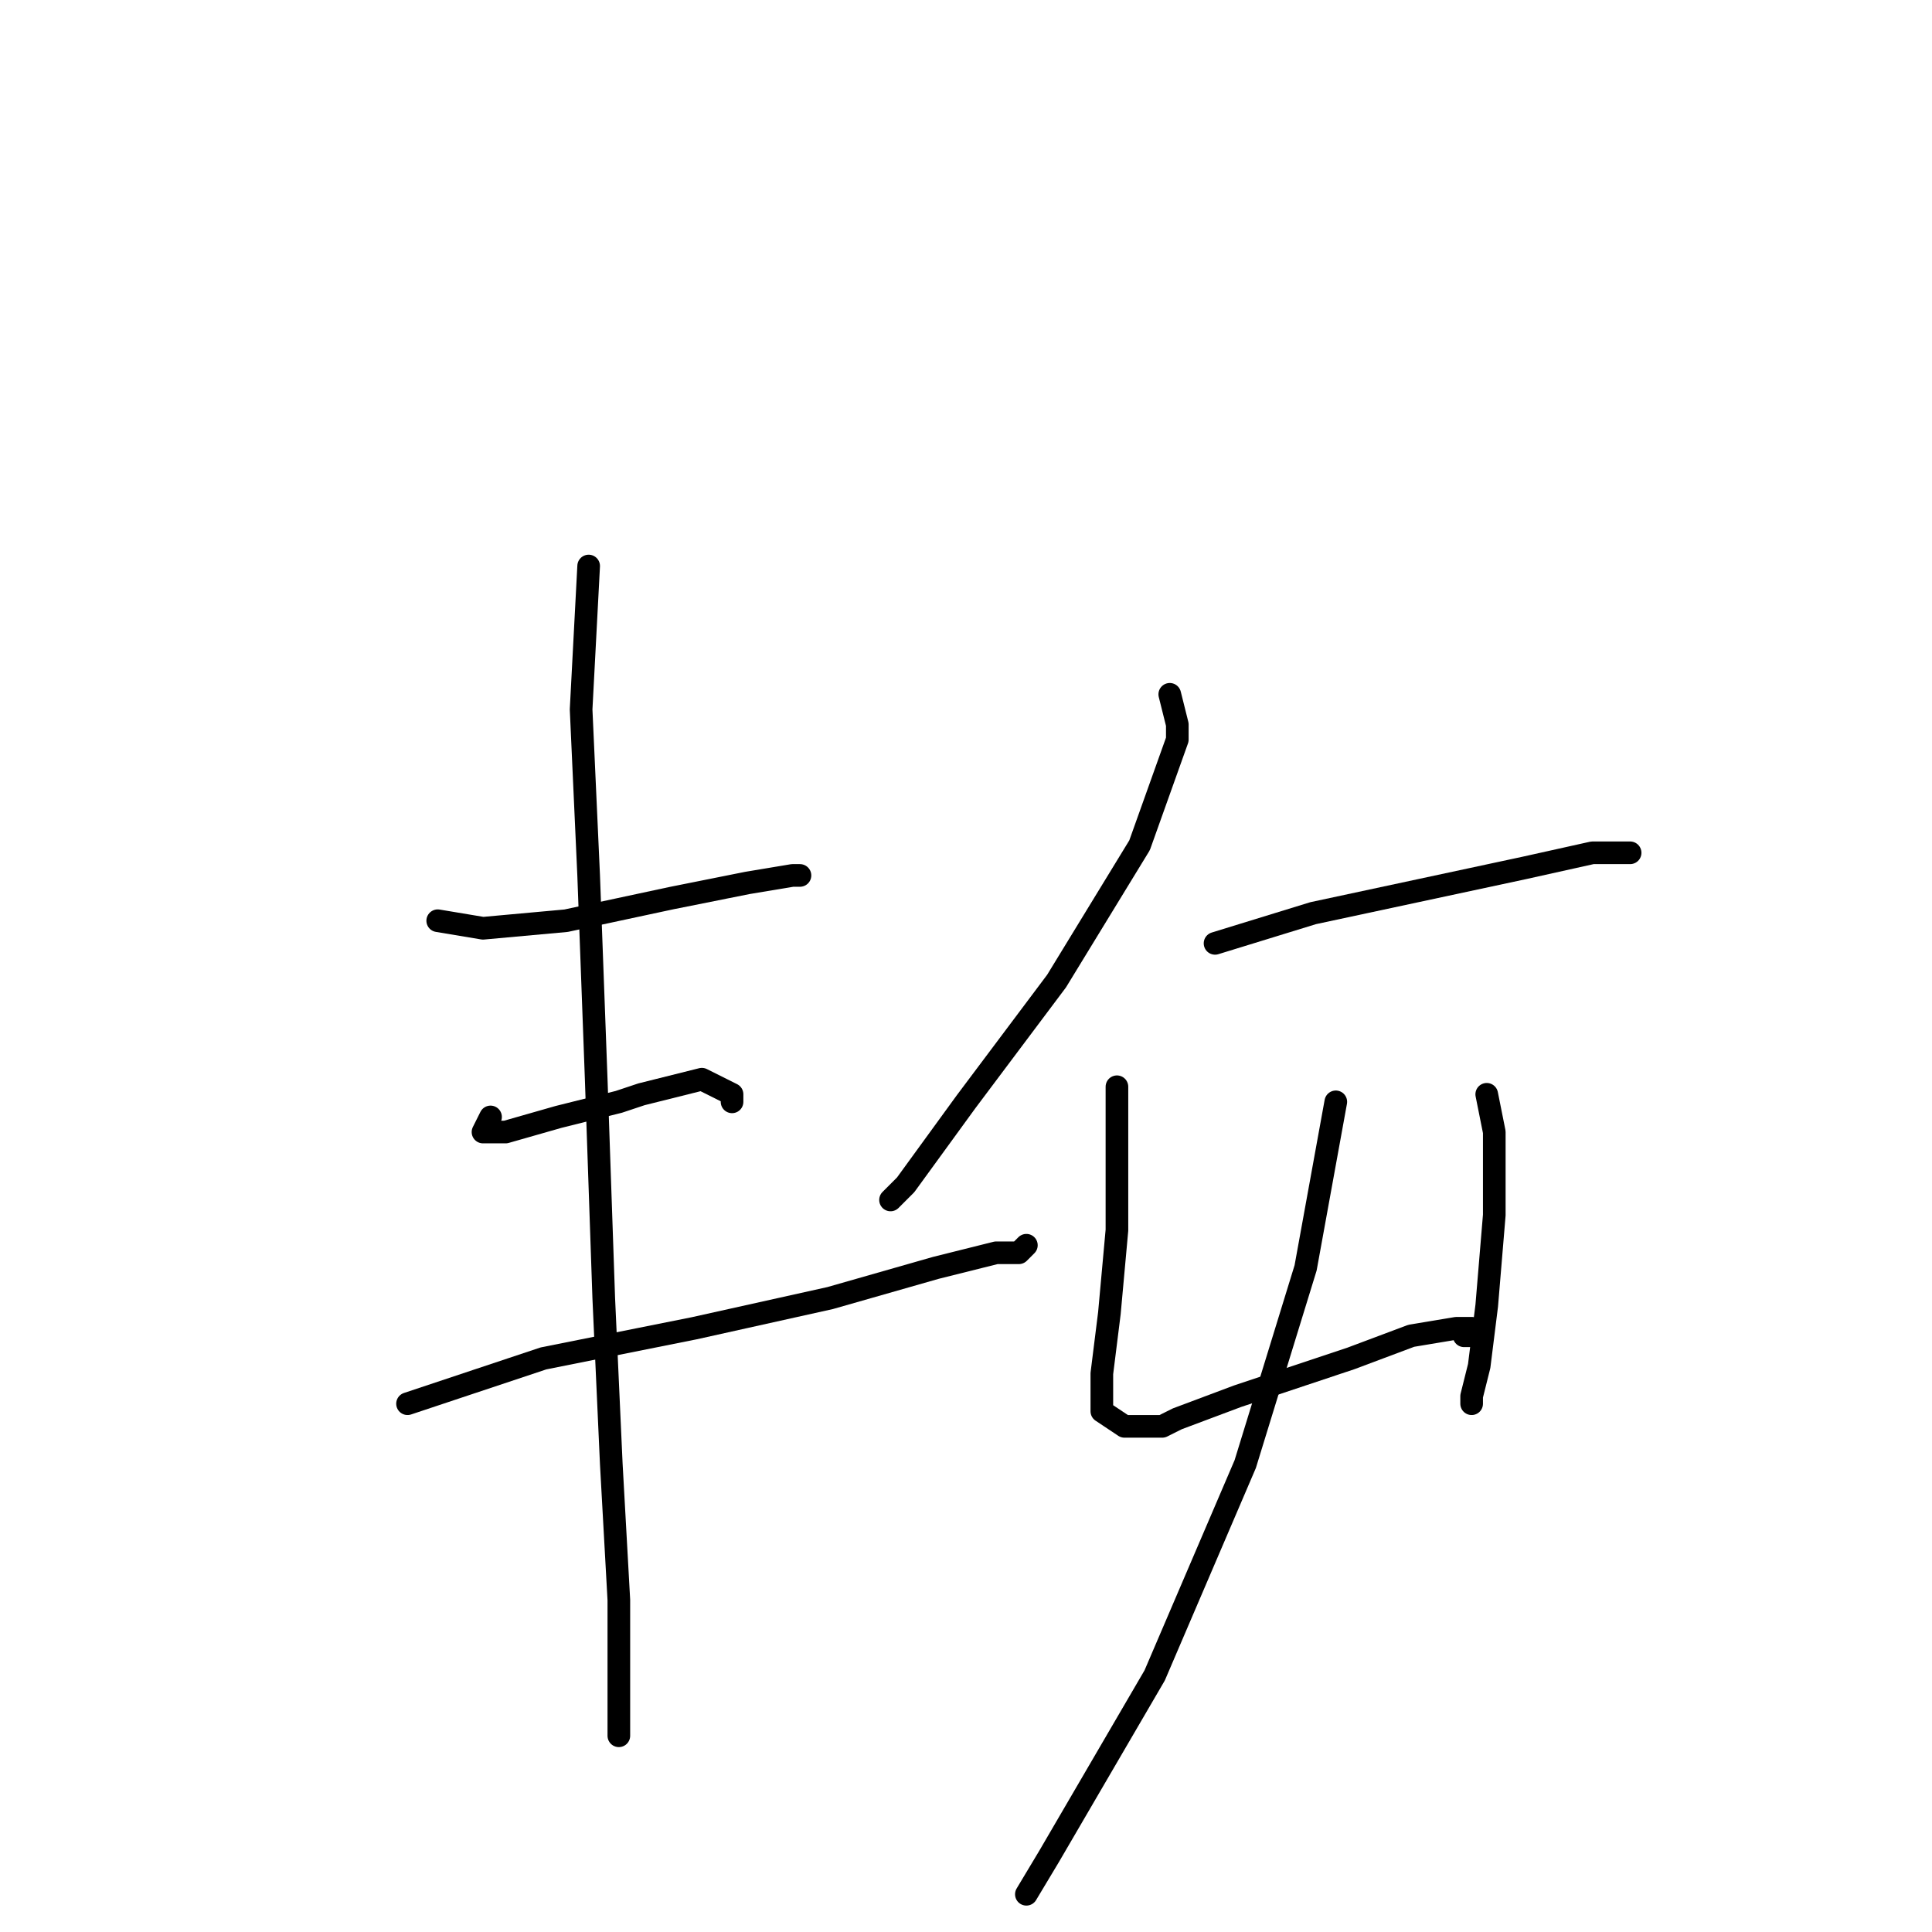 <?xml version="1.0" standalone="no"?>
    <svg width="256" height="256" xmlns="http://www.w3.org/2000/svg" version="1.1">
    <polyline stroke="black" stroke-width="3" stroke-linecap="round" fill="transparent" stroke-linejoin="round" points="58 122 64 123 75 122 89 119 99 117 105 116 106 116 106 116 " />
        <polyline stroke="black" stroke-width="3" stroke-linecap="round" fill="transparent" stroke-linejoin="round" points="65 148 64 150 67 150 74 148 82 146 85 145 93 143 97 145 97 146 97 146 " />
        <polyline stroke="black" stroke-width="3" stroke-linecap="round" fill="transparent" stroke-linejoin="round" points="54 186 72 180 92 176 110 172 124 168 132 166 135 166 136 165 136 165 " />
        <polyline stroke="black" stroke-width="3" stroke-linecap="round" fill="transparent" stroke-linejoin="round" points="78 75 77 94 78 116 79 143 80 172 81 194 82 212 82 224 82 229 82 230 82 230 " />
        <polyline stroke="black" stroke-width="3" stroke-linecap="round" fill="transparent" stroke-linejoin="round" points="155 92 156 96 156 98 151 112 140 130 128 146 120 157 118 159 118 159 " />
        <polyline stroke="black" stroke-width="3" stroke-linecap="round" fill="transparent" stroke-linejoin="round" points="161 125 174 121 188 118 202 115 211 113 216 113 216 113 " />
        <polyline stroke="black" stroke-width="3" stroke-linecap="round" fill="transparent" stroke-linejoin="round" points="148 144 148 146 148 152 148 163 147 174 146 182 146 187 149 189 154 189 156 188 164 185 167 184 179 180 187 177 193 176 195 176 195 177 194 177 194 177 " />
        <polyline stroke="black" stroke-width="3" stroke-linecap="round" fill="transparent" stroke-linejoin="round" points="197 145 198 150 198 161 197 173 196 181 195 185 195 186 195 186 " />
        <polyline stroke="black" stroke-width="3" stroke-linecap="round" fill="transparent" stroke-linejoin="round" points="177 146 173 168 165 194 153 222 139 246 136 251 136 251 " />
        </svg>